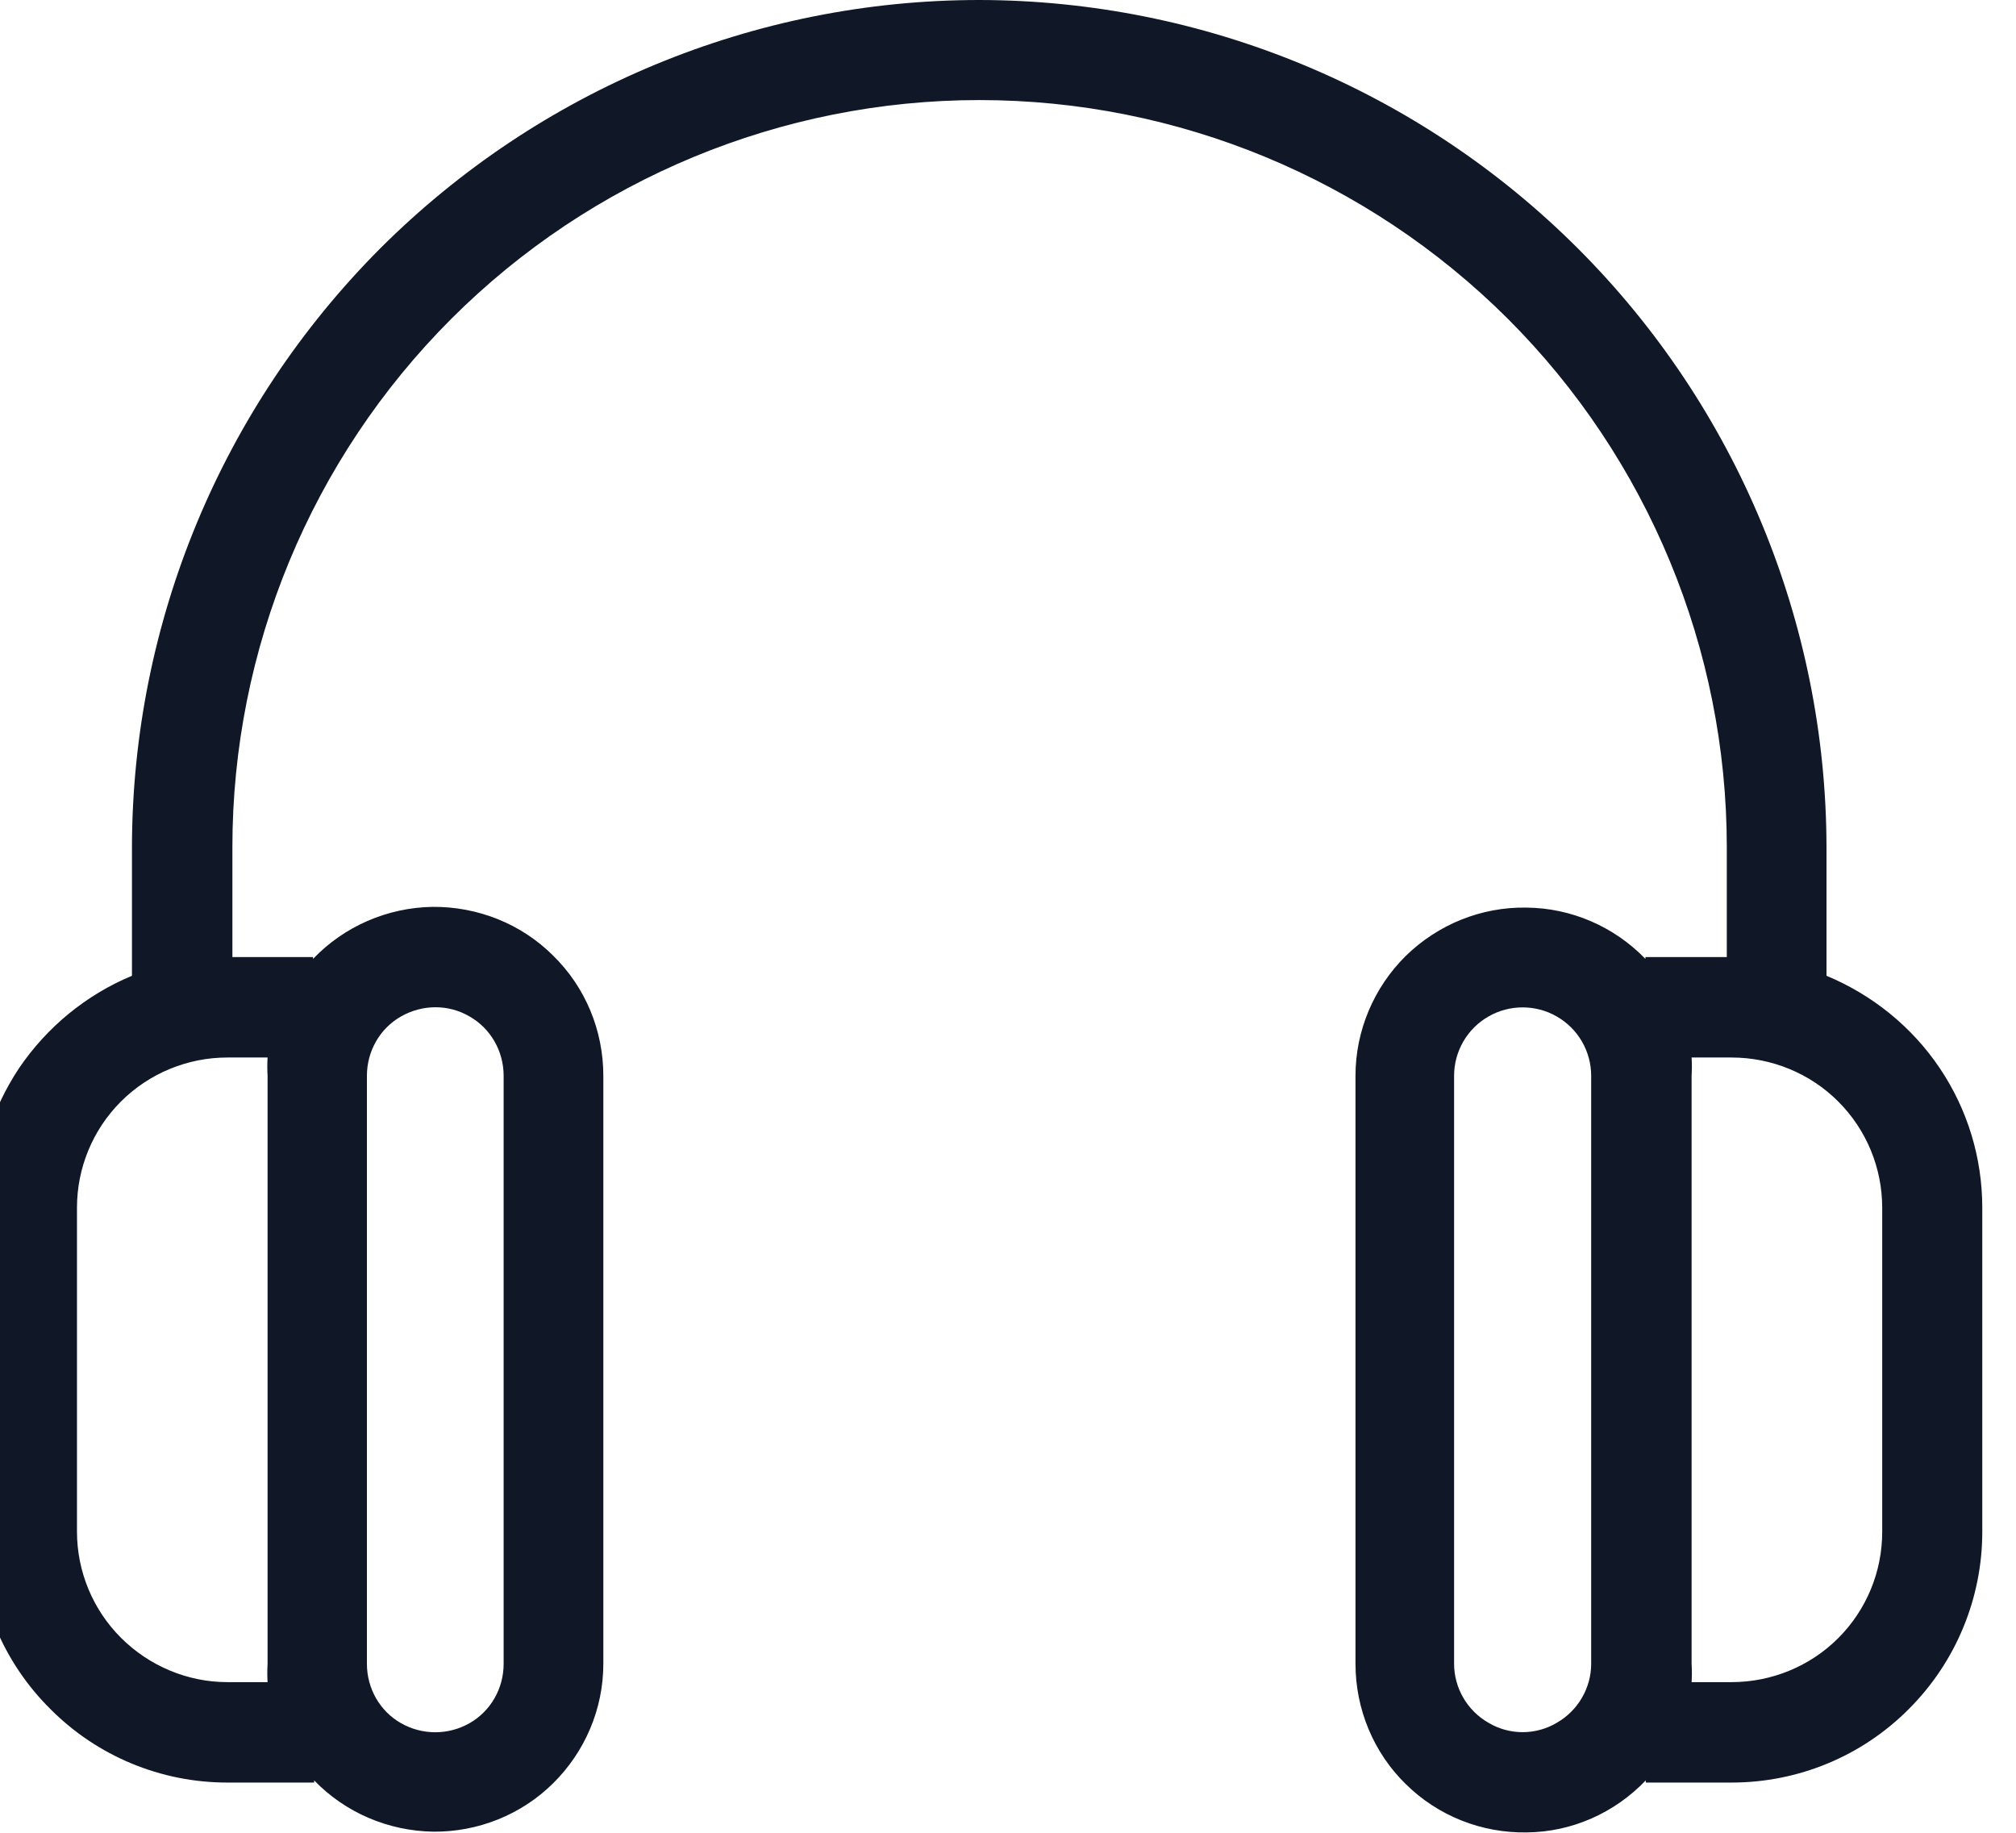 <svg width="55" height="50" viewBox="0 0 55 50" fill="none" xmlns="http://www.w3.org/2000/svg" xmlns:xlink="http://www.w3.org/1999/xlink">
	<desc>
			Created with Pixso.
	</desc>
	<defs/>
	<path id="Vector" d="M26.72 0C20.59 0 14.72 2.44 10.38 6.77C6.05 11.11 3.61 16.98 3.6 23.11L3.6 26.62C2.35 27.14 1.28 28.02 0.52 29.14C-0.23 30.27 -0.64 31.59 -0.64 32.95L-0.64 41.79C-0.64 43.6 0.08 45.34 1.37 46.62C2.65 47.91 4.39 48.63 6.2 48.63L8.57 48.63L8.57 48.57C9.42 49.45 10.59 49.95 11.82 49.97C13.04 49.98 14.22 49.51 15.09 48.65C15.96 47.79 16.46 46.62 16.46 45.39L16.46 29.35C16.46 28.11 15.97 26.93 15.09 26.07C14.22 25.2 13.03 24.73 11.8 24.74C10.57 24.76 9.39 25.27 8.54 26.16L8.54 26.11L6.34 26.11L6.34 23.11C6.34 17.71 8.49 12.52 12.31 8.7C16.13 4.88 21.32 2.73 26.72 2.73C32.13 2.73 37.31 4.88 41.14 8.7C44.96 12.52 47.11 17.71 47.11 23.11L47.11 26.11L44.89 26.11L44.89 26.16L44.89 26.16C44.04 25.28 42.87 24.77 41.64 24.76C40.41 24.74 39.23 25.22 38.35 26.08C37.48 26.94 36.98 28.12 36.98 29.35L36.98 45.39C36.98 46.62 37.47 47.81 38.35 48.67C39.23 49.54 40.42 50.01 41.65 49.99C42.88 49.98 44.05 49.46 44.9 48.57L44.9 48.63L47.24 48.63C49.06 48.63 50.8 47.91 52.08 46.62C53.36 45.34 54.08 43.6 54.08 41.79L54.08 32.95C54.08 31.59 53.68 30.27 52.92 29.14C52.16 28.01 51.08 27.14 49.83 26.62L49.83 23.11C49.82 16.99 47.38 11.11 43.05 6.78C38.72 2.45 32.85 0.01 26.72 0L26.72 0ZM10.01 29.35C10.01 28.68 10.36 28.06 10.94 27.73C11.52 27.4 12.23 27.39 12.81 27.73C13.39 28.06 13.74 28.68 13.74 29.35L13.74 45.39C13.74 46.06 13.39 46.68 12.81 47.01C12.23 47.34 11.52 47.34 10.94 47.01C10.36 46.68 10.01 46.06 10.01 45.39L10.01 29.35ZM7.27 45.89L6.2 45.89C5.12 45.89 4.07 45.45 3.3 44.68C2.53 43.91 2.1 42.87 2.1 41.78L2.1 32.95C2.1 31.86 2.53 30.82 3.3 30.05C4.07 29.28 5.12 28.85 6.2 28.85L7.3 28.85C7.29 29.01 7.29 29.18 7.3 29.35L7.3 45.39C7.29 45.56 7.29 45.73 7.3 45.89L7.27 45.89ZM43.41 45.39L43.41 45.39C43.41 46.05 43.05 46.67 42.47 47C41.9 47.34 41.18 47.34 40.61 47C40.03 46.67 39.67 46.05 39.67 45.39L39.67 29.35C39.67 28.68 40.03 28.06 40.61 27.73C41.18 27.4 41.9 27.4 42.47 27.73C43.05 28.06 43.41 28.68 43.41 29.35L43.41 45.39ZM51.35 32.95L51.35 41.79C51.35 42.88 50.92 43.92 50.15 44.69C49.38 45.46 48.33 45.89 47.24 45.89L46.15 45.89C46.16 45.73 46.16 45.56 46.15 45.39L46.15 29.35C46.16 29.18 46.16 29.01 46.15 28.85L47.24 28.85C48.33 28.85 49.38 29.28 50.15 30.05C50.92 30.82 51.35 31.86 51.35 32.95L51.35 32.95Z" fill="#101828" fill-opacity="1" fill-rule="nonzero"/>
</svg>
